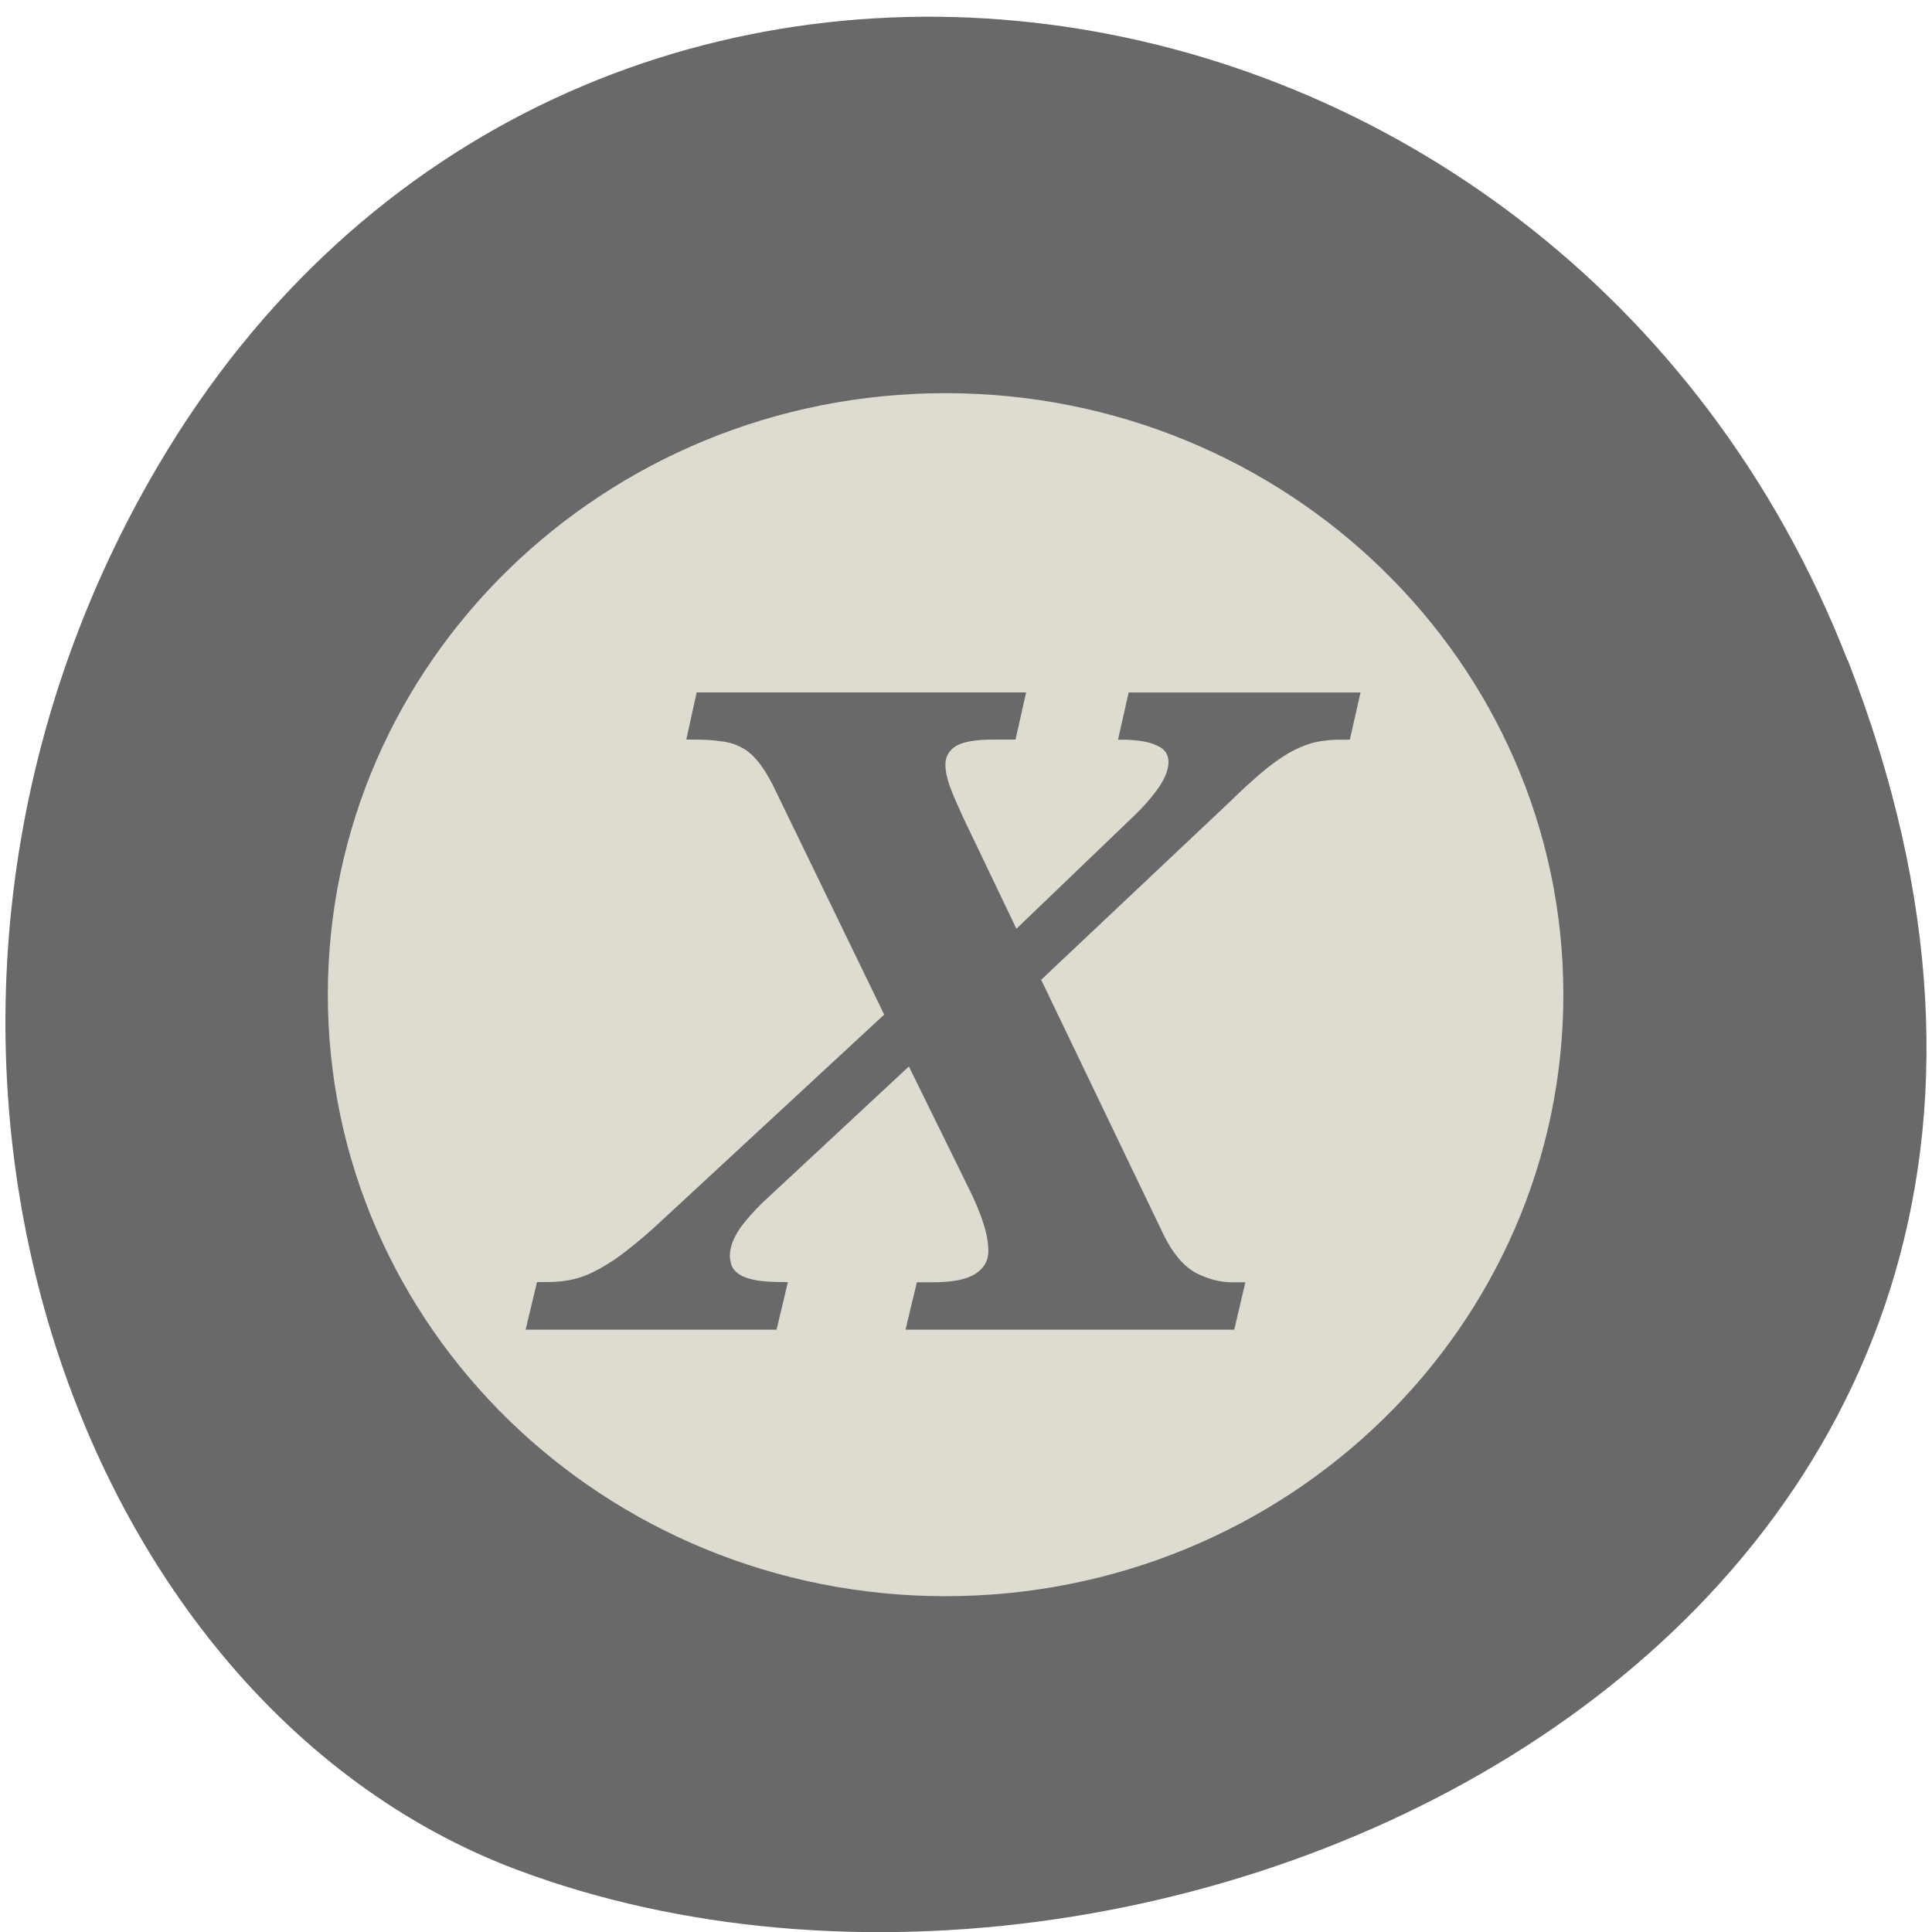 <svg xmlns="http://www.w3.org/2000/svg" viewBox="0 0 32 32"><path d="m 30.605 10.934 c 6.211 15.926 -11.195 24.09 -22.03 20.04 c -7.563 -2.832 -11.332 -14.12 -5.961 -23.254 c 6.777 -11.516 23.2 -9.07 27.988 3.219" fill="#696969"/><path d="m 15.66 6.512 c -5.652 0 -10.23 4.461 -10.23 9.961 c 0 5.504 4.578 9.965 10.23 9.965 c 5.652 0 10.234 -4.461 10.234 -9.965 c 0 -5.5 -4.582 -9.961 -10.234 -9.961 m -4.121 4.957 h 5.457 l -0.176 0.781 h -0.387 c -0.273 0 -0.473 0.035 -0.598 0.105 c -0.117 0.074 -0.176 0.176 -0.176 0.313 c 0 0.094 0.023 0.215 0.074 0.359 c 0.051 0.141 0.129 0.313 0.223 0.52 l 0.879 1.836 l 1.941 -1.863 c 0.148 -0.141 0.285 -0.293 0.402 -0.457 c 0.117 -0.164 0.176 -0.313 0.176 -0.445 c 0 -0.125 -0.066 -0.219 -0.199 -0.273 c -0.137 -0.063 -0.332 -0.094 -0.59 -0.094 h -0.047 l 0.176 -0.781 h 3.84 l -0.176 0.781 h -0.152 c -0.16 0 -0.309 0.016 -0.441 0.047 c -0.137 0.035 -0.273 0.094 -0.422 0.176 c -0.137 0.082 -0.289 0.188 -0.449 0.324 c -0.156 0.133 -0.34 0.301 -0.547 0.504 l -3.102 2.926 l 2.031 4.23 c 0.148 0.301 0.324 0.508 0.523 0.621 c 0.203 0.105 0.406 0.16 0.609 0.16 h 0.219 l -0.184 0.785 h -5.445 l 0.188 -0.785 h 0.25 c 0.324 0 0.563 -0.043 0.707 -0.133 c 0.148 -0.09 0.227 -0.219 0.227 -0.383 c 0 -0.137 -0.027 -0.293 -0.082 -0.461 c -0.055 -0.172 -0.133 -0.359 -0.234 -0.563 l -1 -2.035 l -2.305 2.145 c -0.199 0.18 -0.359 0.355 -0.484 0.523 c -0.117 0.172 -0.176 0.324 -0.176 0.465 c 0 0.07 0.016 0.133 0.039 0.188 c 0.027 0.051 0.074 0.098 0.141 0.137 c 0.066 0.039 0.16 0.066 0.273 0.086 c 0.117 0.02 0.266 0.027 0.449 0.027 h 0.059 l -0.188 0.789 h -4.156 l 0.188 -0.789 h 0.16 c 0.168 0 0.32 -0.016 0.461 -0.051 c 0.145 -0.035 0.289 -0.098 0.434 -0.18 c 0.148 -0.082 0.309 -0.188 0.473 -0.324 c 0.172 -0.133 0.367 -0.301 0.582 -0.504 l 3.641 -3.371 l -1.844 -3.801 c -0.082 -0.16 -0.164 -0.293 -0.25 -0.395 c -0.082 -0.102 -0.172 -0.18 -0.273 -0.23 c -0.102 -0.055 -0.219 -0.09 -0.348 -0.102 c -0.125 -0.02 -0.262 -0.027 -0.418 -0.027 h -0.145" fill="#dedbd1"/></svg>